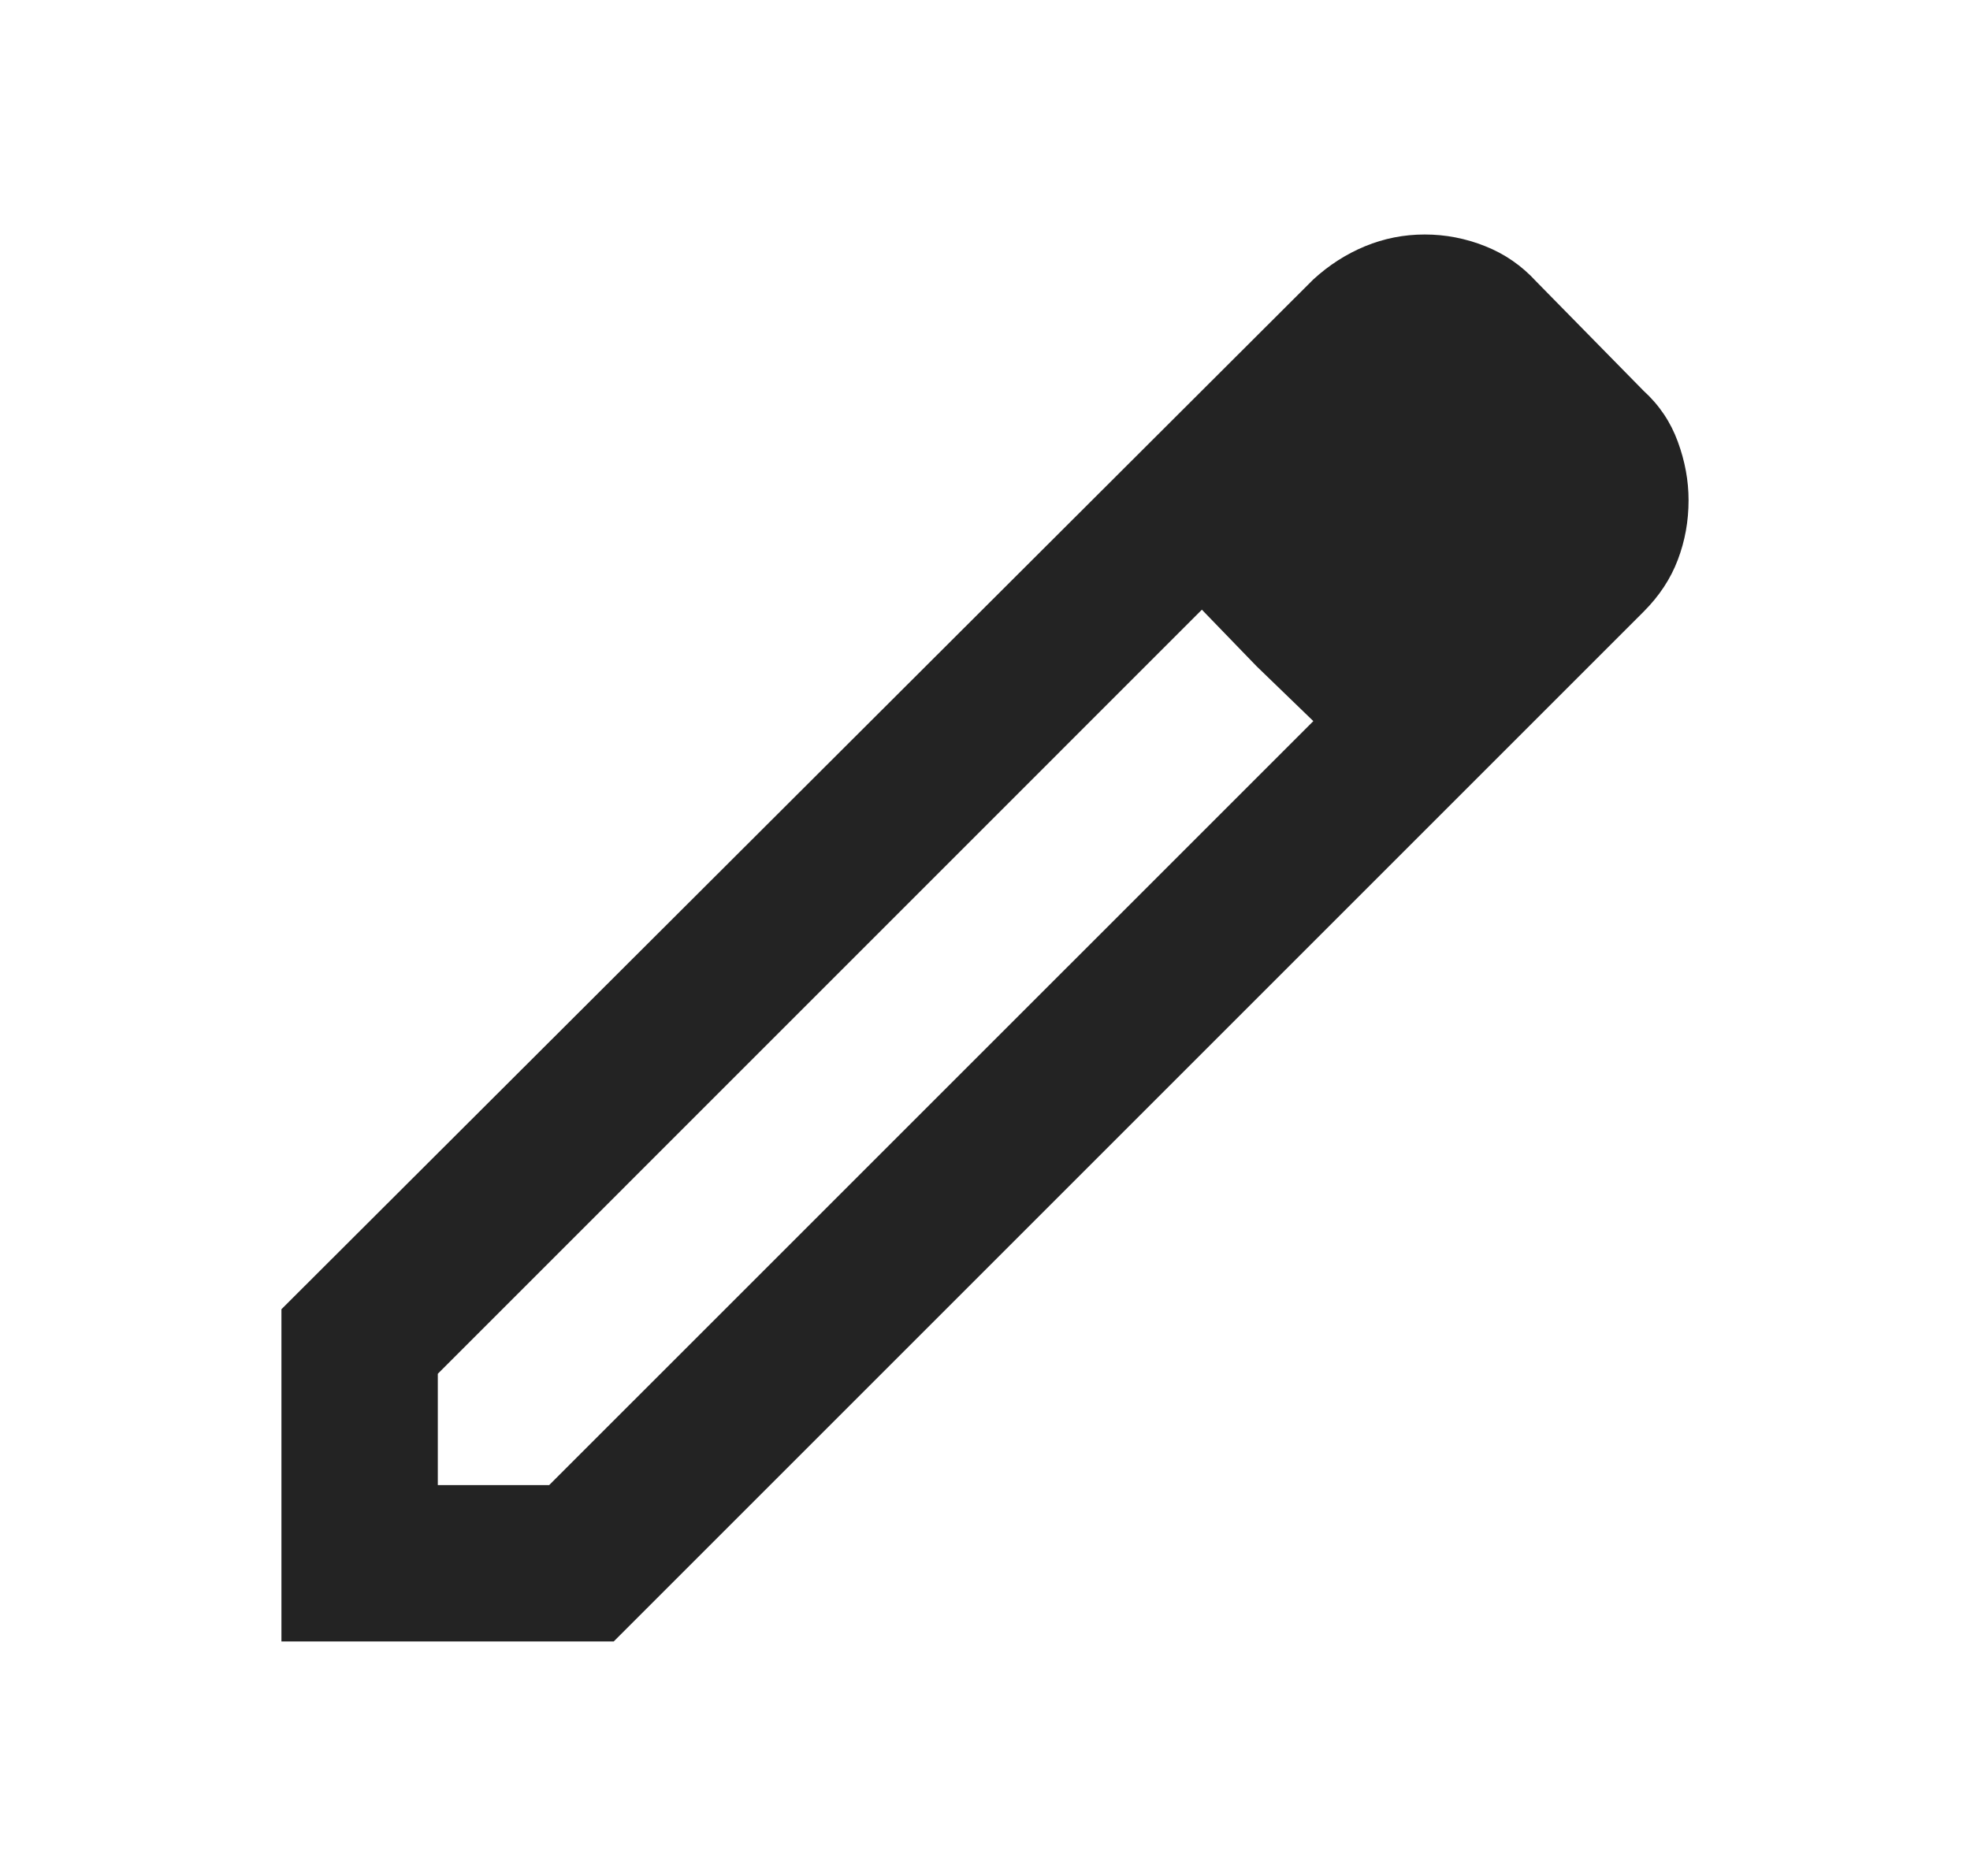 <svg width="21" height="20" viewBox="0 0 21 20" fill="none" xmlns="http://www.w3.org/2000/svg">
<g id="edit">
<path id="icon" d="M4.667 15.833H5.854L14 7.688L12.812 6.5L4.667 14.646V15.833ZM3 17.5V13.958L14 2.979C14.167 2.826 14.351 2.708 14.552 2.625C14.754 2.542 14.965 2.5 15.188 2.5C15.41 2.5 15.625 2.542 15.833 2.625C16.042 2.708 16.222 2.833 16.375 3L17.521 4.167C17.688 4.319 17.809 4.5 17.885 4.708C17.962 4.917 18 5.125 18 5.333C18 5.556 17.962 5.767 17.885 5.969C17.809 6.17 17.688 6.354 17.521 6.521L6.542 17.5H3ZM13.396 7.104L12.812 6.5L14 7.688L13.396 7.104Z" fill="#232323"/>
</g>
</svg>
